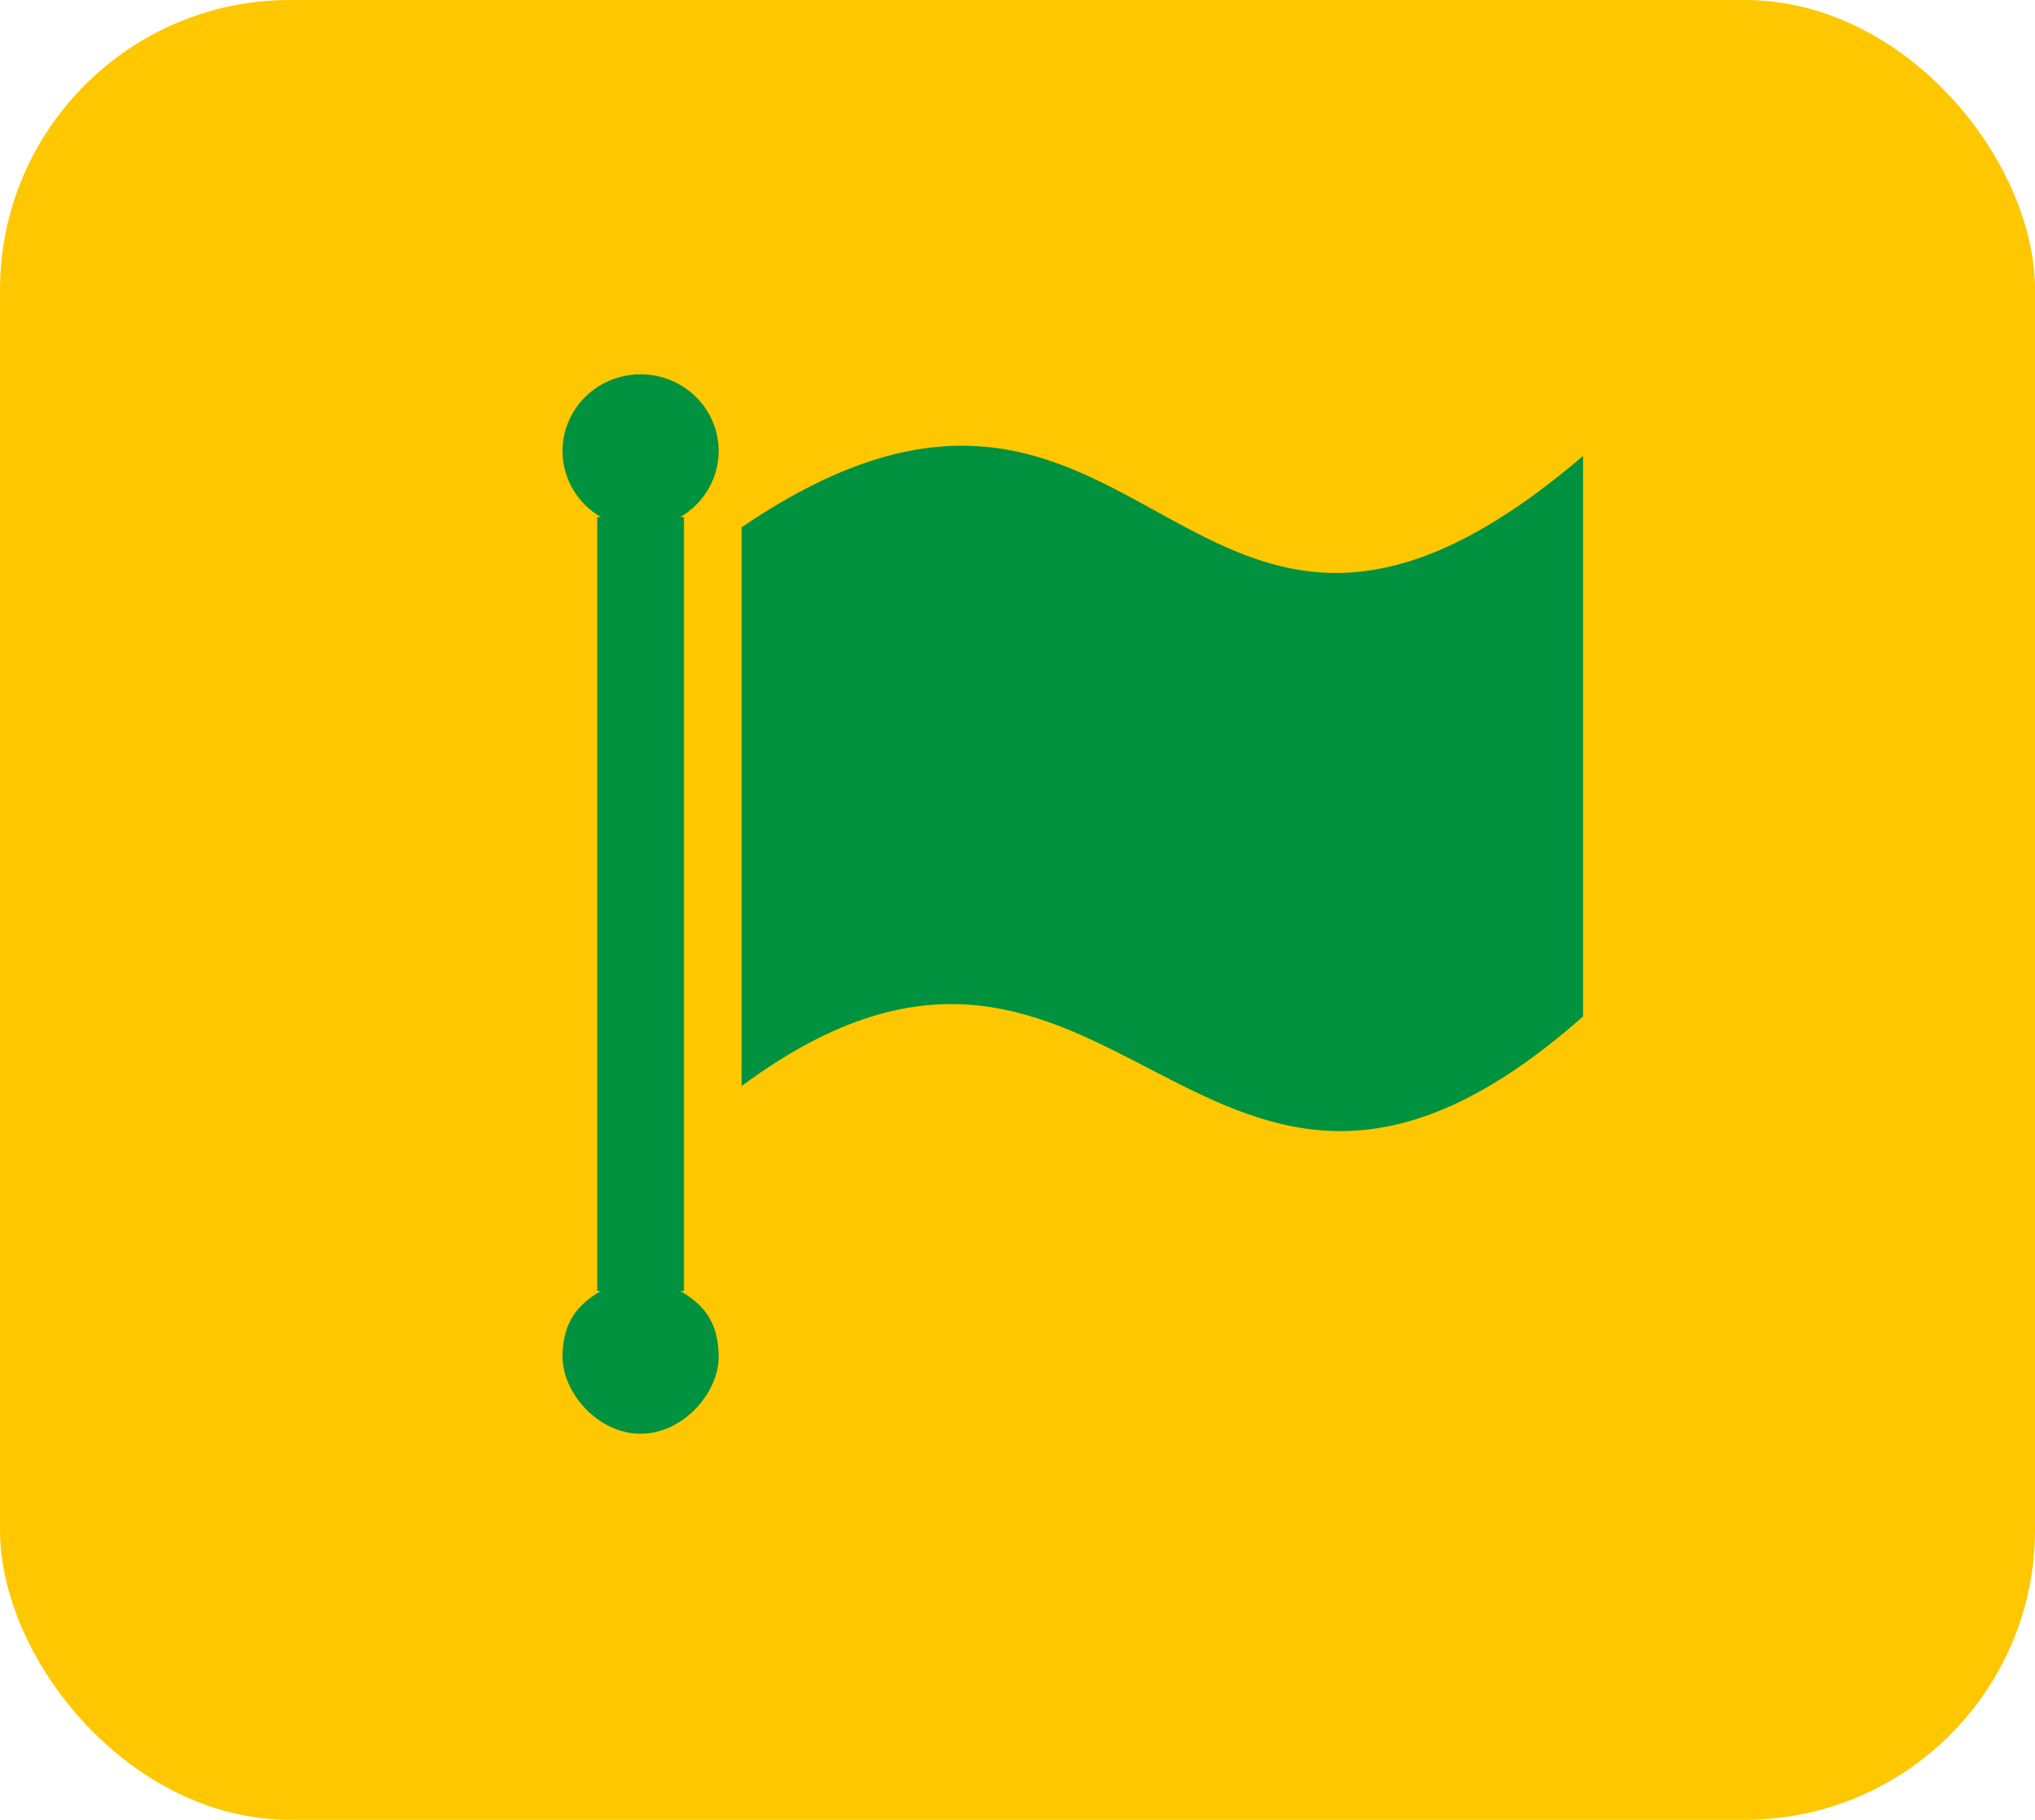 <svg width="123" height="110" viewBox="0 0 123 110" fill="none" xmlns="http://www.w3.org/2000/svg">
<rect width="123" height="110" rx="17.527" fill="#FFC700"/>
<path fill-rule="evenodd" clip-rule="evenodd" d="M44.825 31.871C69.552 15.071 71.398 48.322 95.682 27.561V61.441C72.522 81.911 67.525 48.837 44.825 65.645V31.871ZM38.718 22.625C41.324 22.625 43.437 24.702 43.437 27.262C43.437 28.962 42.505 30.448 41.117 31.255H41.34V35.229V74.06V78.033H41.117C42.505 78.841 43.437 79.896 43.437 82.026C43.437 84.156 41.324 86.663 38.718 86.663C36.113 86.663 34.001 84.156 34.001 82.026C34.001 79.896 34.932 78.841 36.32 78.033H36.098V74.06V35.229V31.255H36.32C34.932 30.448 34.001 28.963 34.001 27.262C34.001 24.702 36.113 22.625 38.718 22.625Z" fill="#00923E"/>
</svg>
